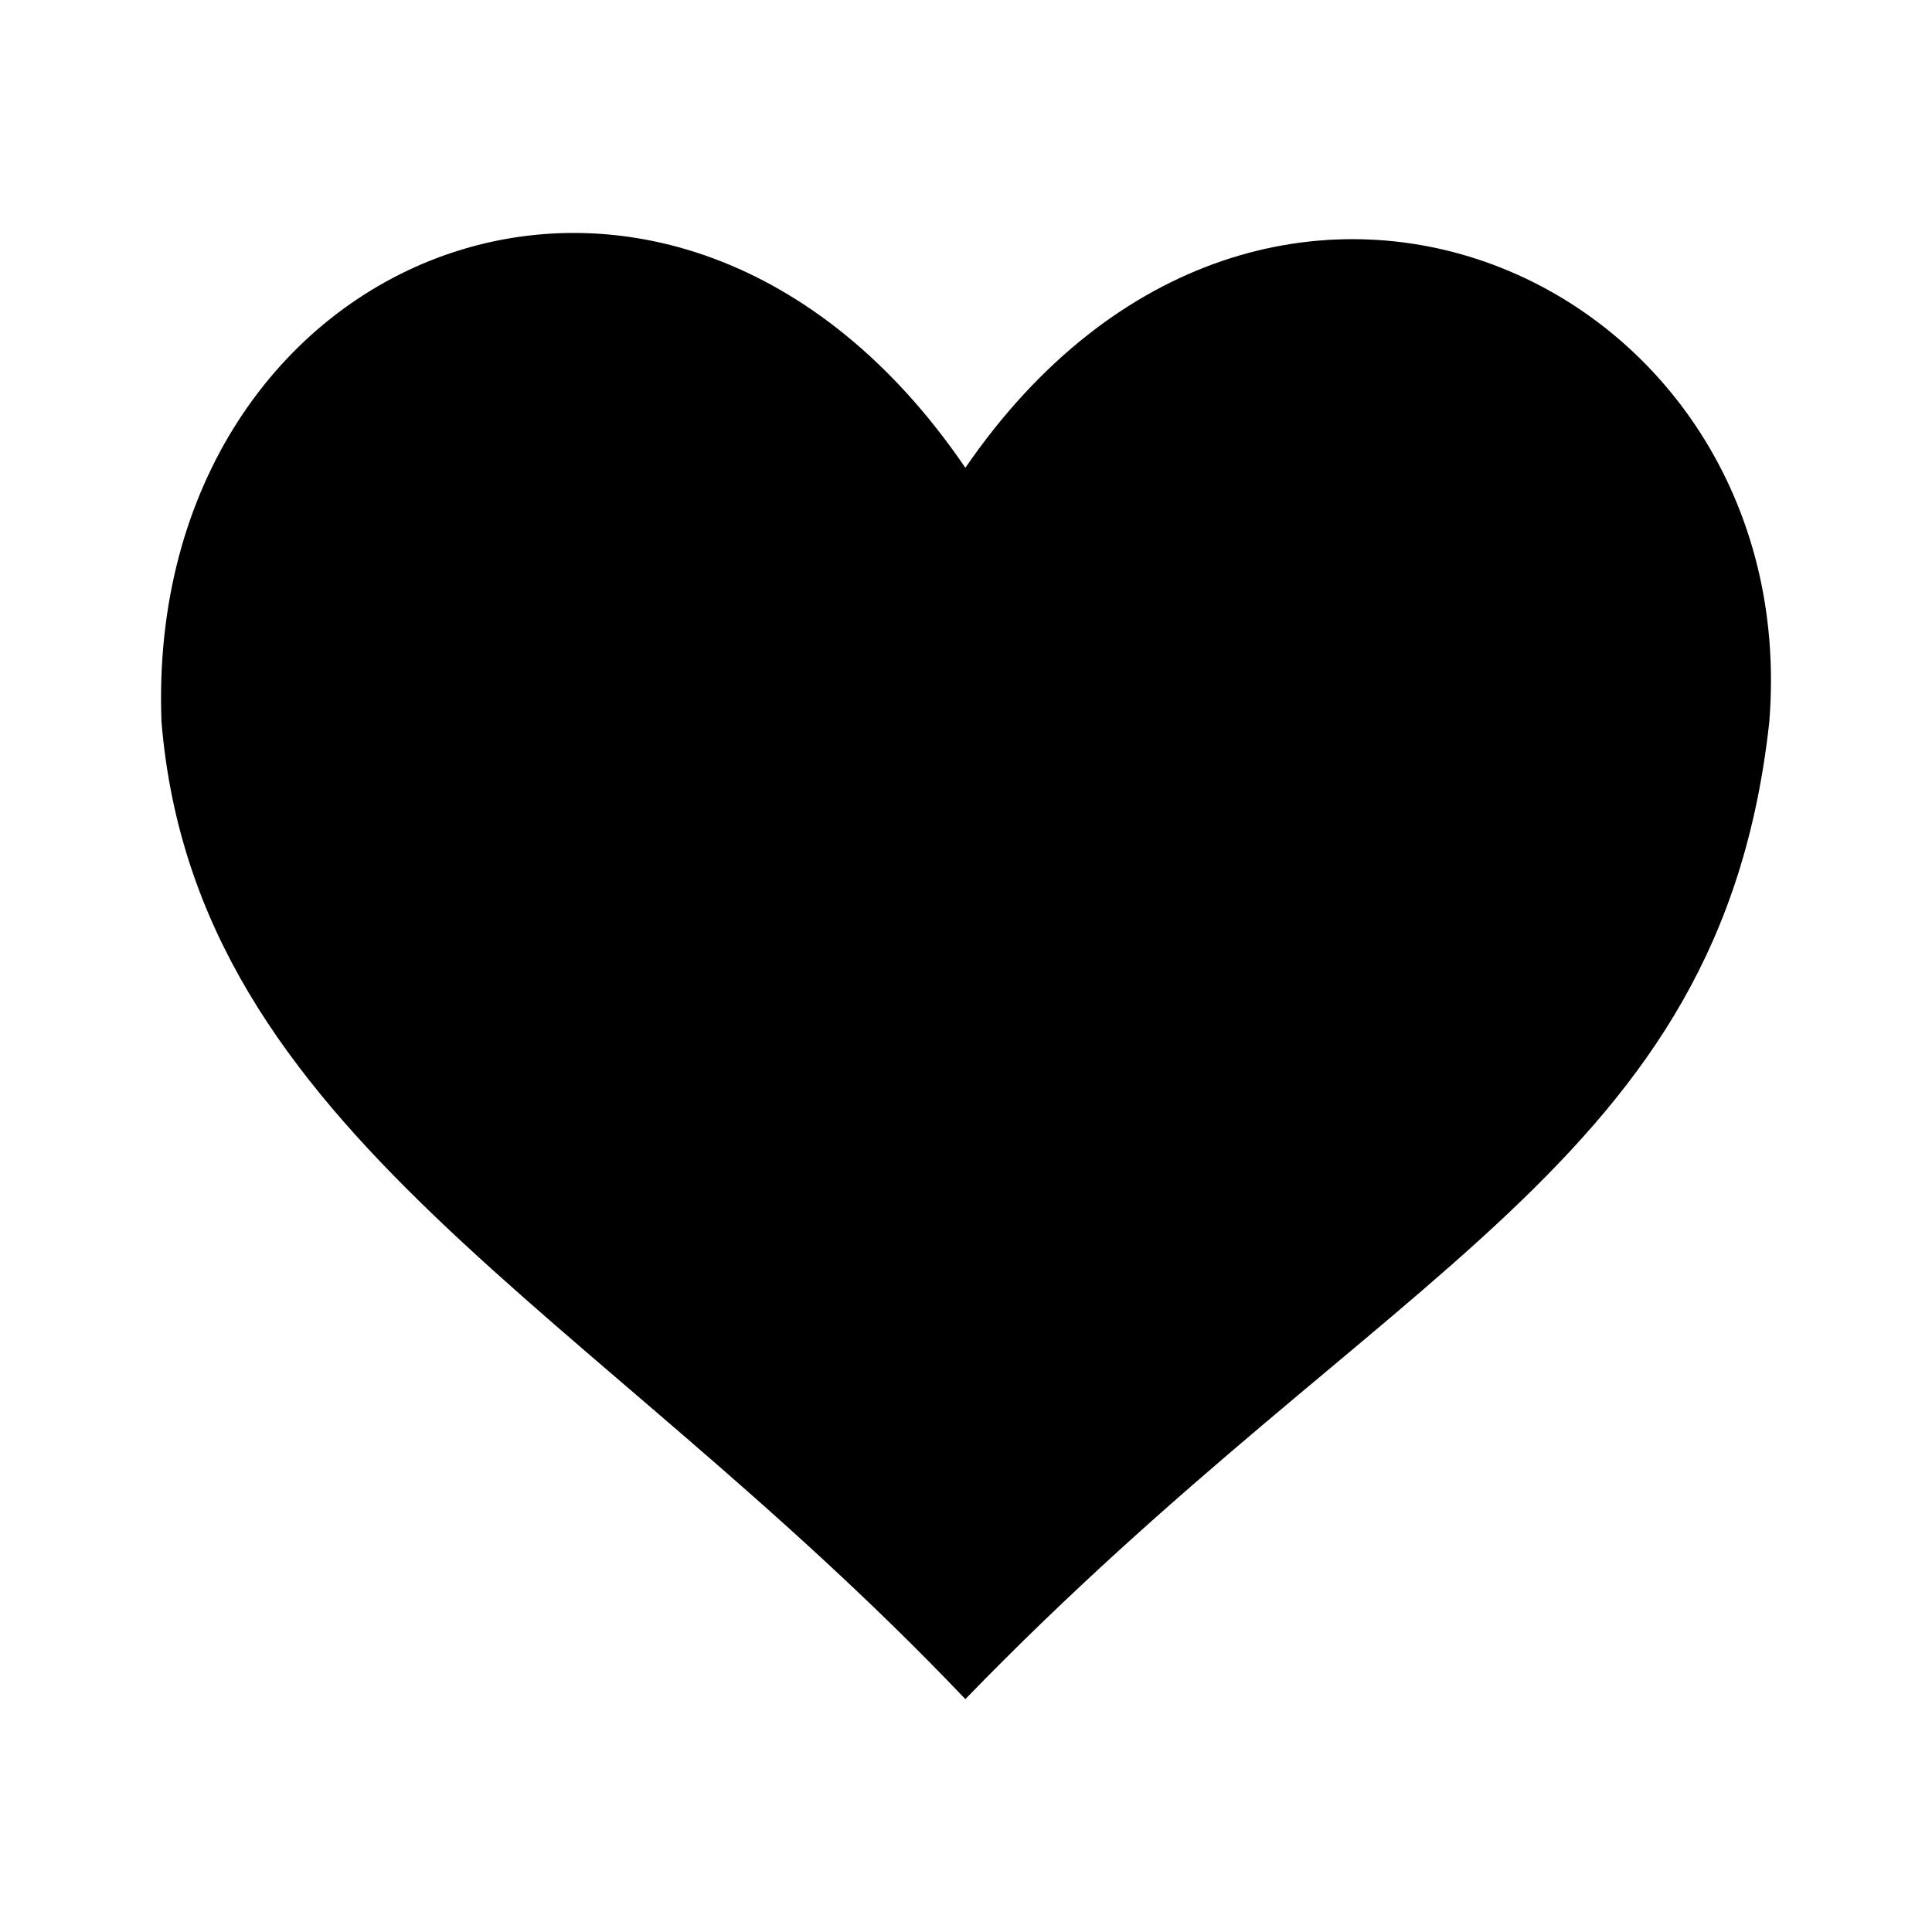 <svg width="24" height="24" viewBox="0 0 24 24" fill="none" xmlns="http://www.w3.org/2000/svg">
<path d="M21.979 8.966C21.377 14.494 17.231 15.702 11.992 21.107C7.319 16.196 2.431 14.082 2.006 8.966C1.783 3.07 8.335 0.439 11.992 5.811C15.721 0.382 22.42 3.462 21.979 8.966Z" fill="black"/>
</svg>
